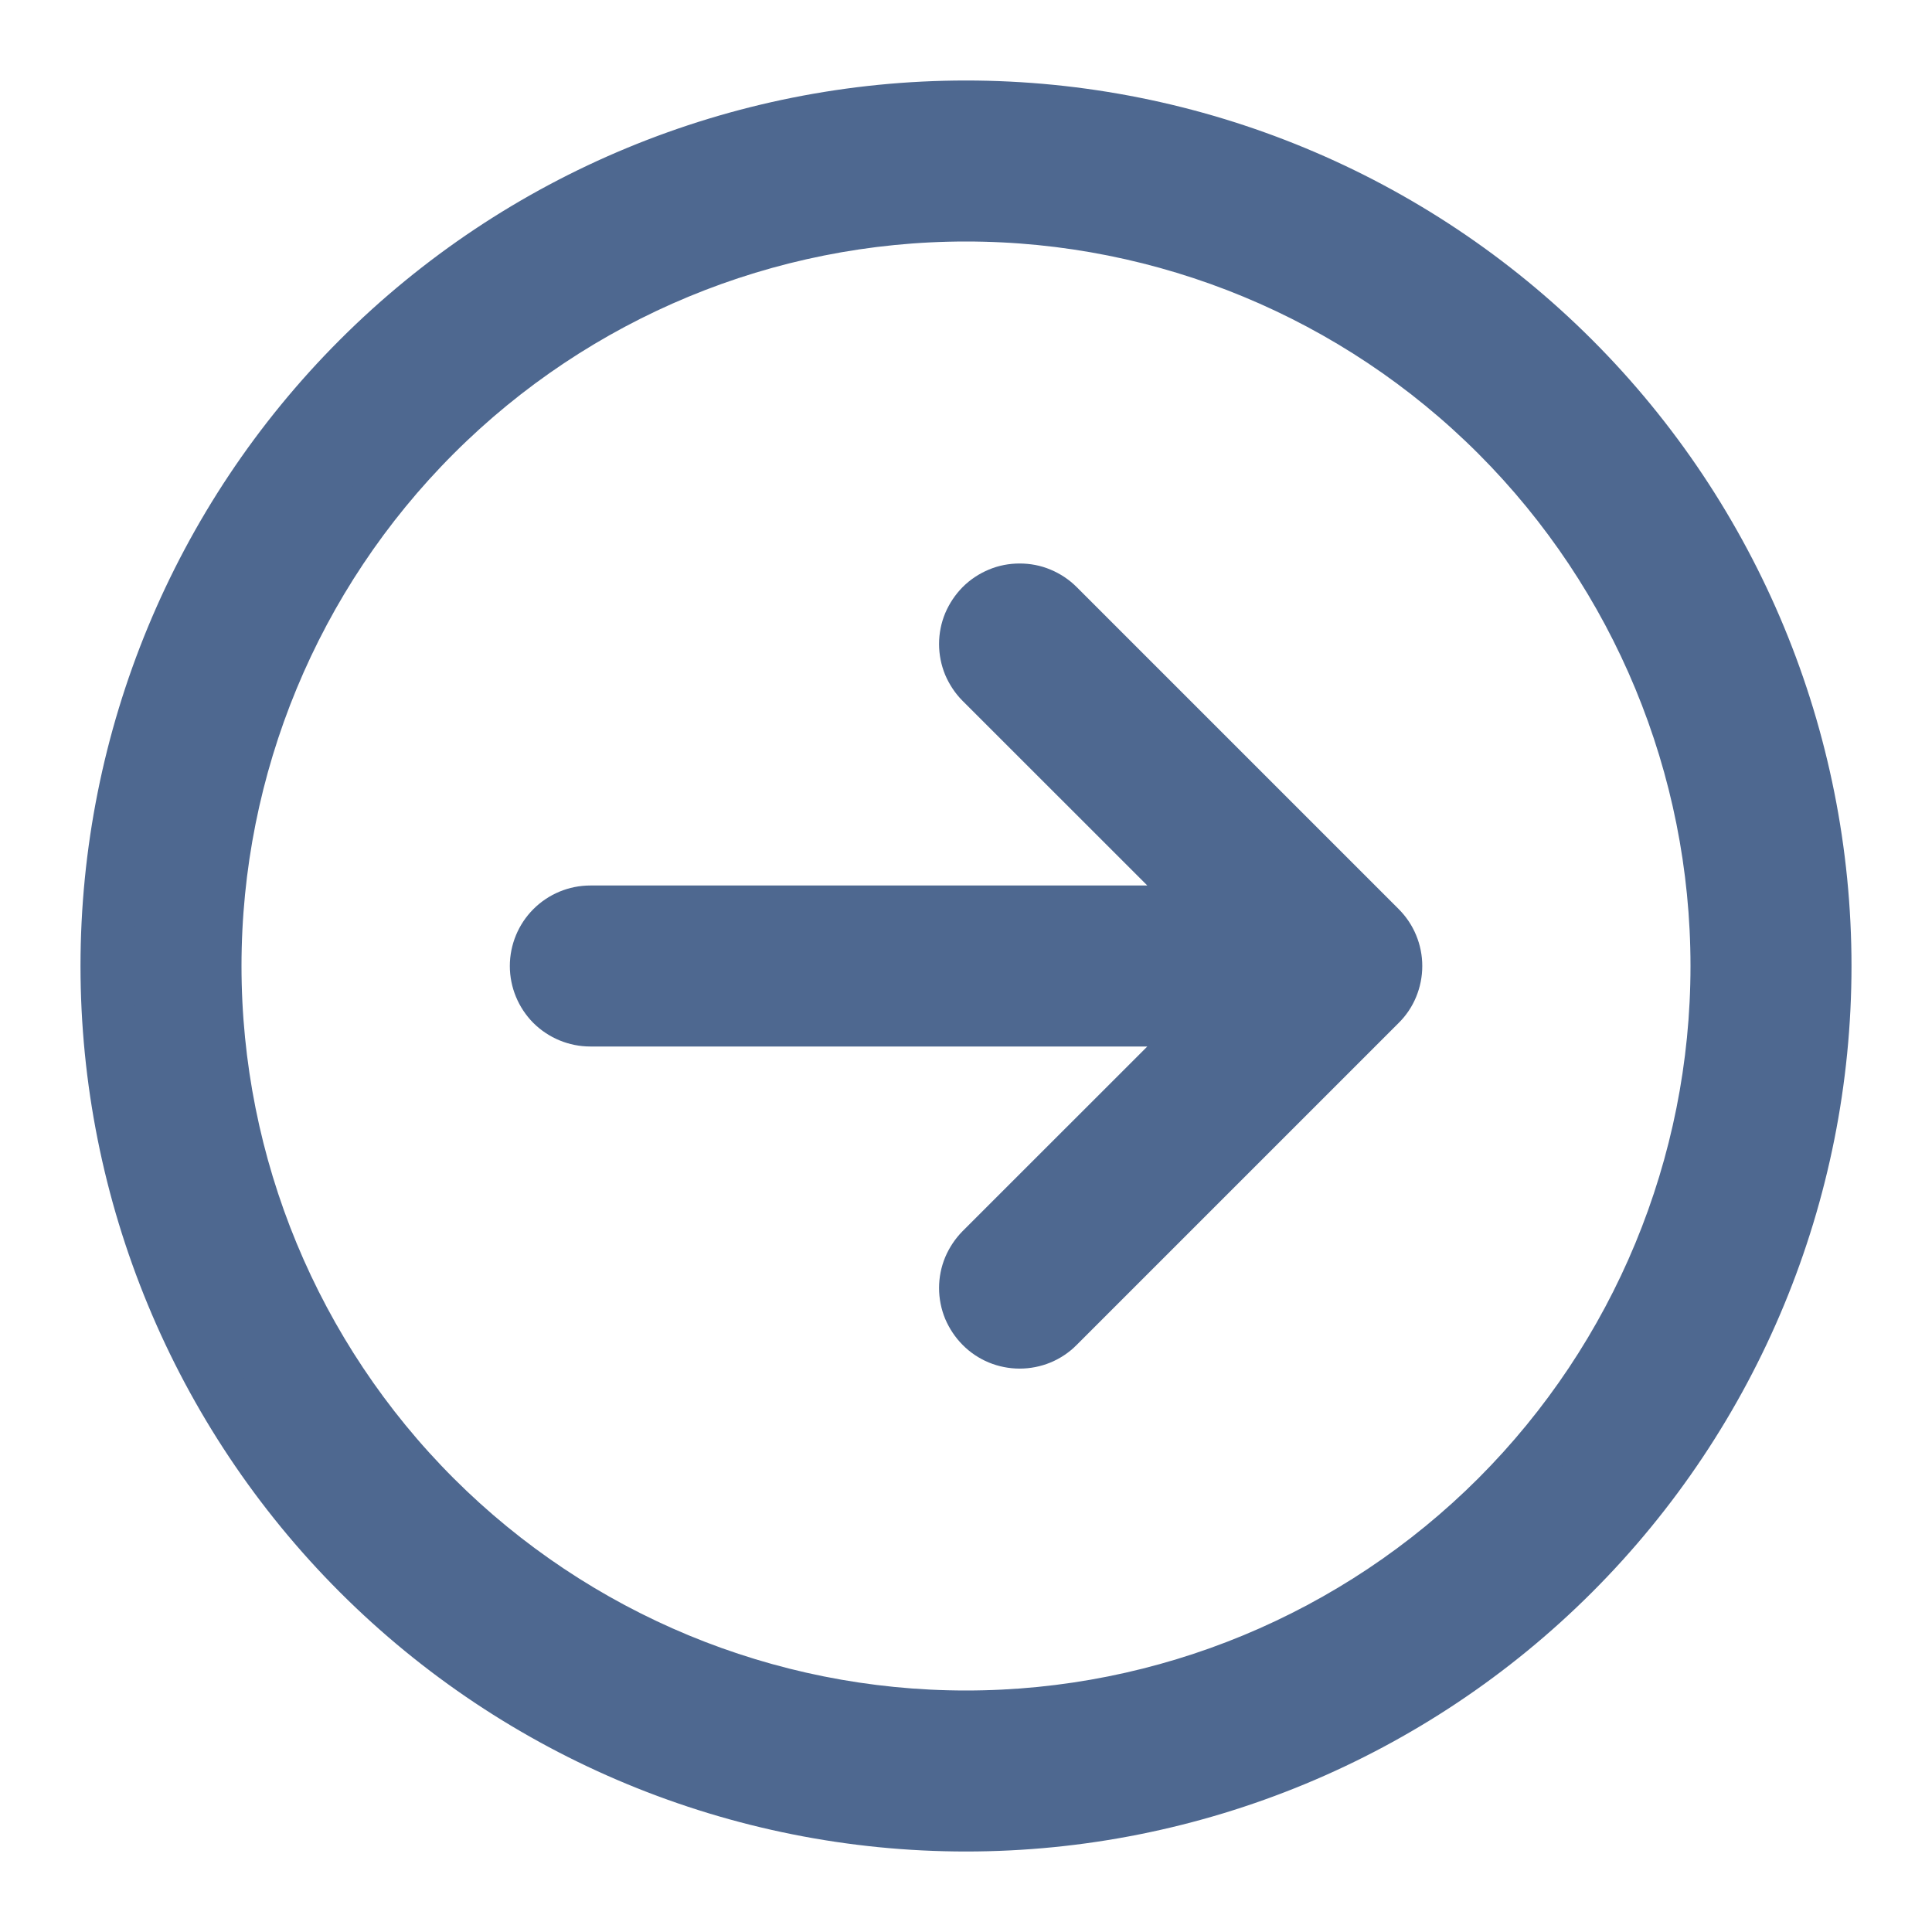 <svg width="18" height="18" viewBox="0 0 18 18" fill="none" xmlns="http://www.w3.org/2000/svg">
<path fill-rule="evenodd" clip-rule="evenodd" d="M9 16C10.857 16 12.637 15.262 13.95 13.95C15.262 12.637 16 10.857 16 9C16 7.143 15.262 5.363 13.95 4.05C12.637 2.737 10.857 2 9 2C7.143 2 5.363 2.737 4.05 4.05C2.737 5.363 2 7.143 2 9C2 10.857 2.737 12.637 4.05 13.95C5.363 15.262 7.143 16 9 16ZM9 17C11.122 17 13.157 16.157 14.657 14.657C16.157 13.157 17 11.122 17 9C17 6.878 16.157 4.843 14.657 3.343C13.157 1.843 11.122 1 9 1C6.878 1 4.843 1.843 3.343 3.343C1.843 4.843 1 6.878 1 9C1 11.122 1.843 13.157 3.343 14.657C4.843 16.157 6.878 17 9 17Z" fill="#4E6890" stroke="#4E6890" stroke-width="0.5"/>
<path fill-rule="evenodd" clip-rule="evenodd" d="M5 9C5 9.133 5.053 9.26 5.146 9.354C5.24 9.447 5.367 9.5 5.5 9.5H11.293L9.146 11.646C9.1 11.693 9.063 11.748 9.037 11.809C9.012 11.869 8.999 11.934 8.999 12C8.999 12.066 9.012 12.131 9.037 12.192C9.063 12.252 9.1 12.308 9.146 12.354C9.192 12.401 9.248 12.438 9.308 12.463C9.369 12.488 9.434 12.501 9.5 12.501C9.566 12.501 9.631 12.488 9.692 12.463C9.752 12.438 9.808 12.401 9.854 12.354L12.854 9.354C12.901 9.308 12.938 9.253 12.963 9.192C12.988 9.131 13.001 9.066 13.001 9C13.001 8.934 12.988 8.869 12.963 8.809C12.938 8.748 12.901 8.693 12.854 8.646L9.854 5.646C9.808 5.6 9.752 5.563 9.692 5.538C9.631 5.512 9.566 5.5 9.5 5.5C9.434 5.5 9.369 5.512 9.308 5.538C9.248 5.563 9.192 5.6 9.146 5.646C9.1 5.693 9.063 5.748 9.037 5.809C9.012 5.869 8.999 5.934 8.999 6C8.999 6.066 9.012 6.131 9.037 6.192C9.063 6.252 9.1 6.308 9.146 6.354L11.293 8.5H5.5C5.367 8.5 5.24 8.553 5.146 8.647C5.053 8.74 5 8.868 5 9Z" fill="#4E6890" stroke="#4E6890" stroke-width="0.5"/>
</svg>
